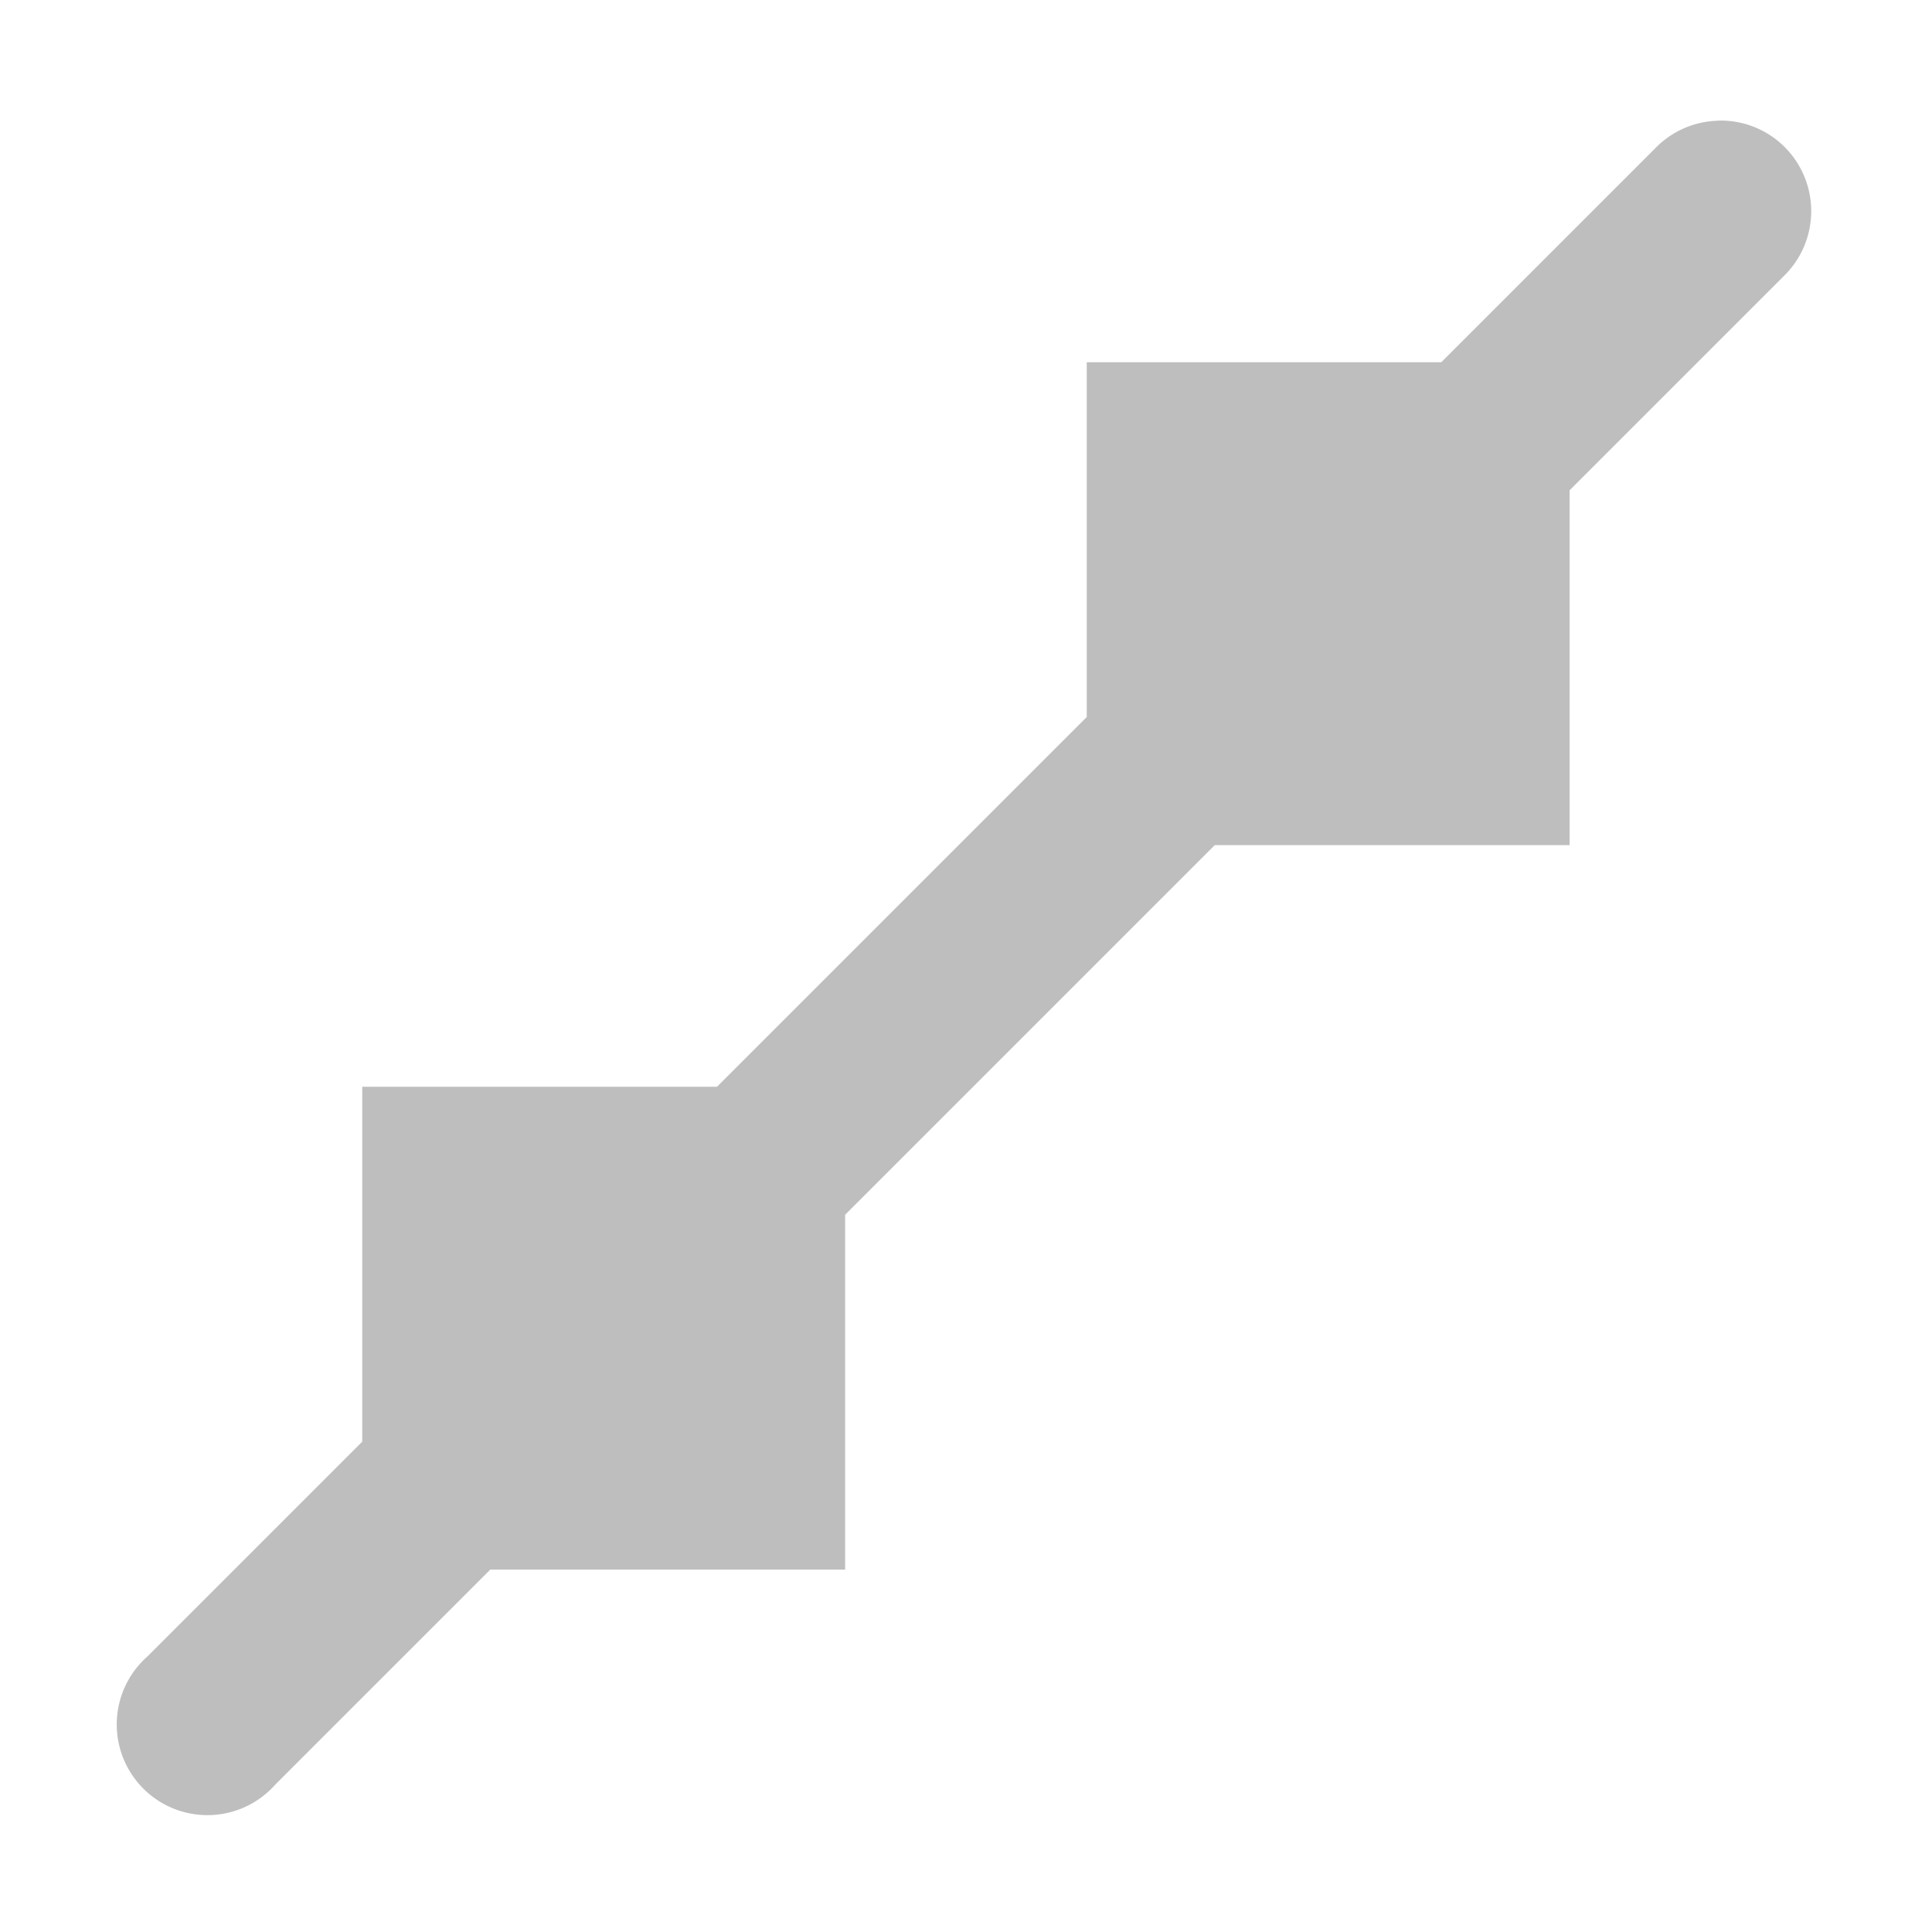 <svg width="16" height="16" version="1.1" xmlns="http://www.w3.org/2000/svg" xmlns:osb="http://www.openswatchbook.org/uri/2009/osb">
	<path d="m14.225 1a0.749 0.75 0 0 0 -0.516 0.227l-1.773 1.773h-2.936v2.938l-3.062 3.062h-2.938v2.939l-1.779 1.779a0.751 0.751 0 1 0 1.06 1.06l1.779-1.779h2.939v-2.939l3.061-3.061h2.939v-2.939l1.772-1.772a0.749 0.75 0 0 0 -0.547 -1.289z" fill="#bebebe"/>
</svg>
